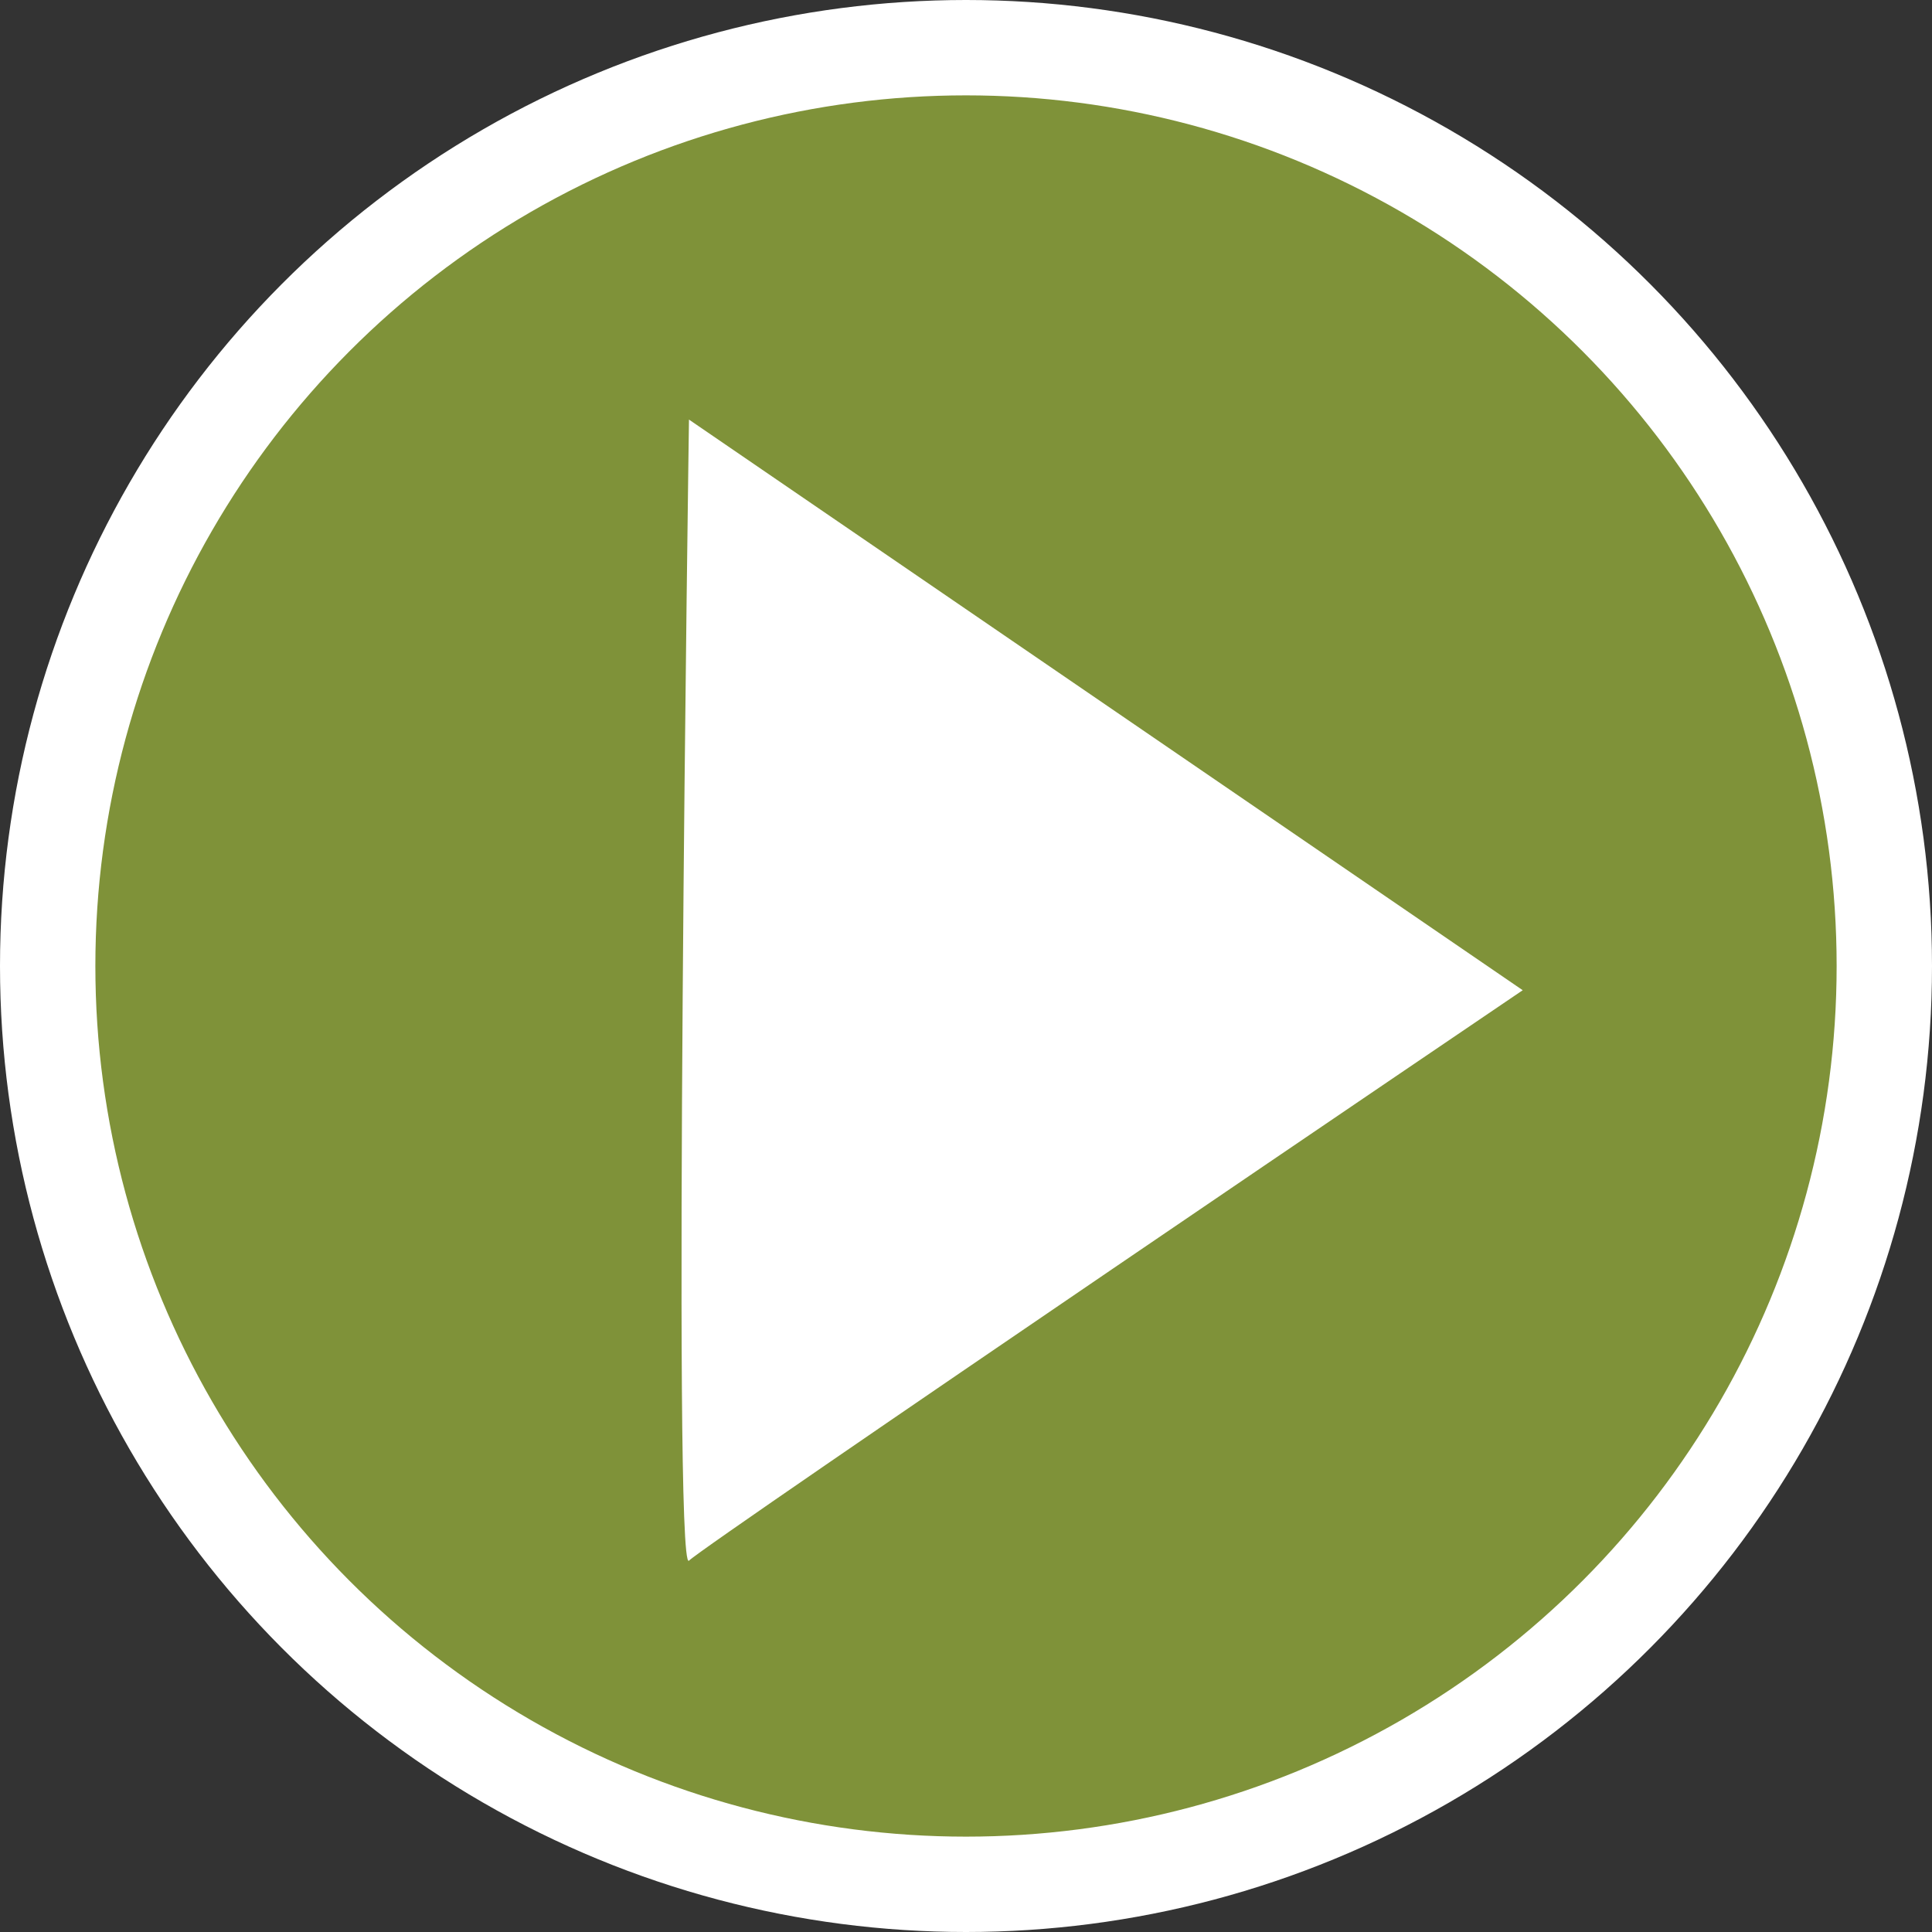 <svg xmlns="http://www.w3.org/2000/svg" viewBox="0 0 202.6 202.6"><rect x="0" y="0" width="202.6" height="202.6" fill="#333333" stroke="none"/><defs><style>.cls-1{fill:#7f9239;stroke:#fff;stroke-miterlimit:10;stroke-width:10px;}.cls-2{fill:#fff;}</style></defs><title>Asset 1</title><g id="Layer_2" data-name="Layer 2"><g id="Layer_1-2" data-name="Layer 1"><circle class="cls-1" cx="101.3" cy="101.3" r="96.3"/><path class="cls-2" d="M72.25,44s-1.76,121.42,0,119.66,87.43-59.82,87.43-59.82Z"/></g></g></svg>